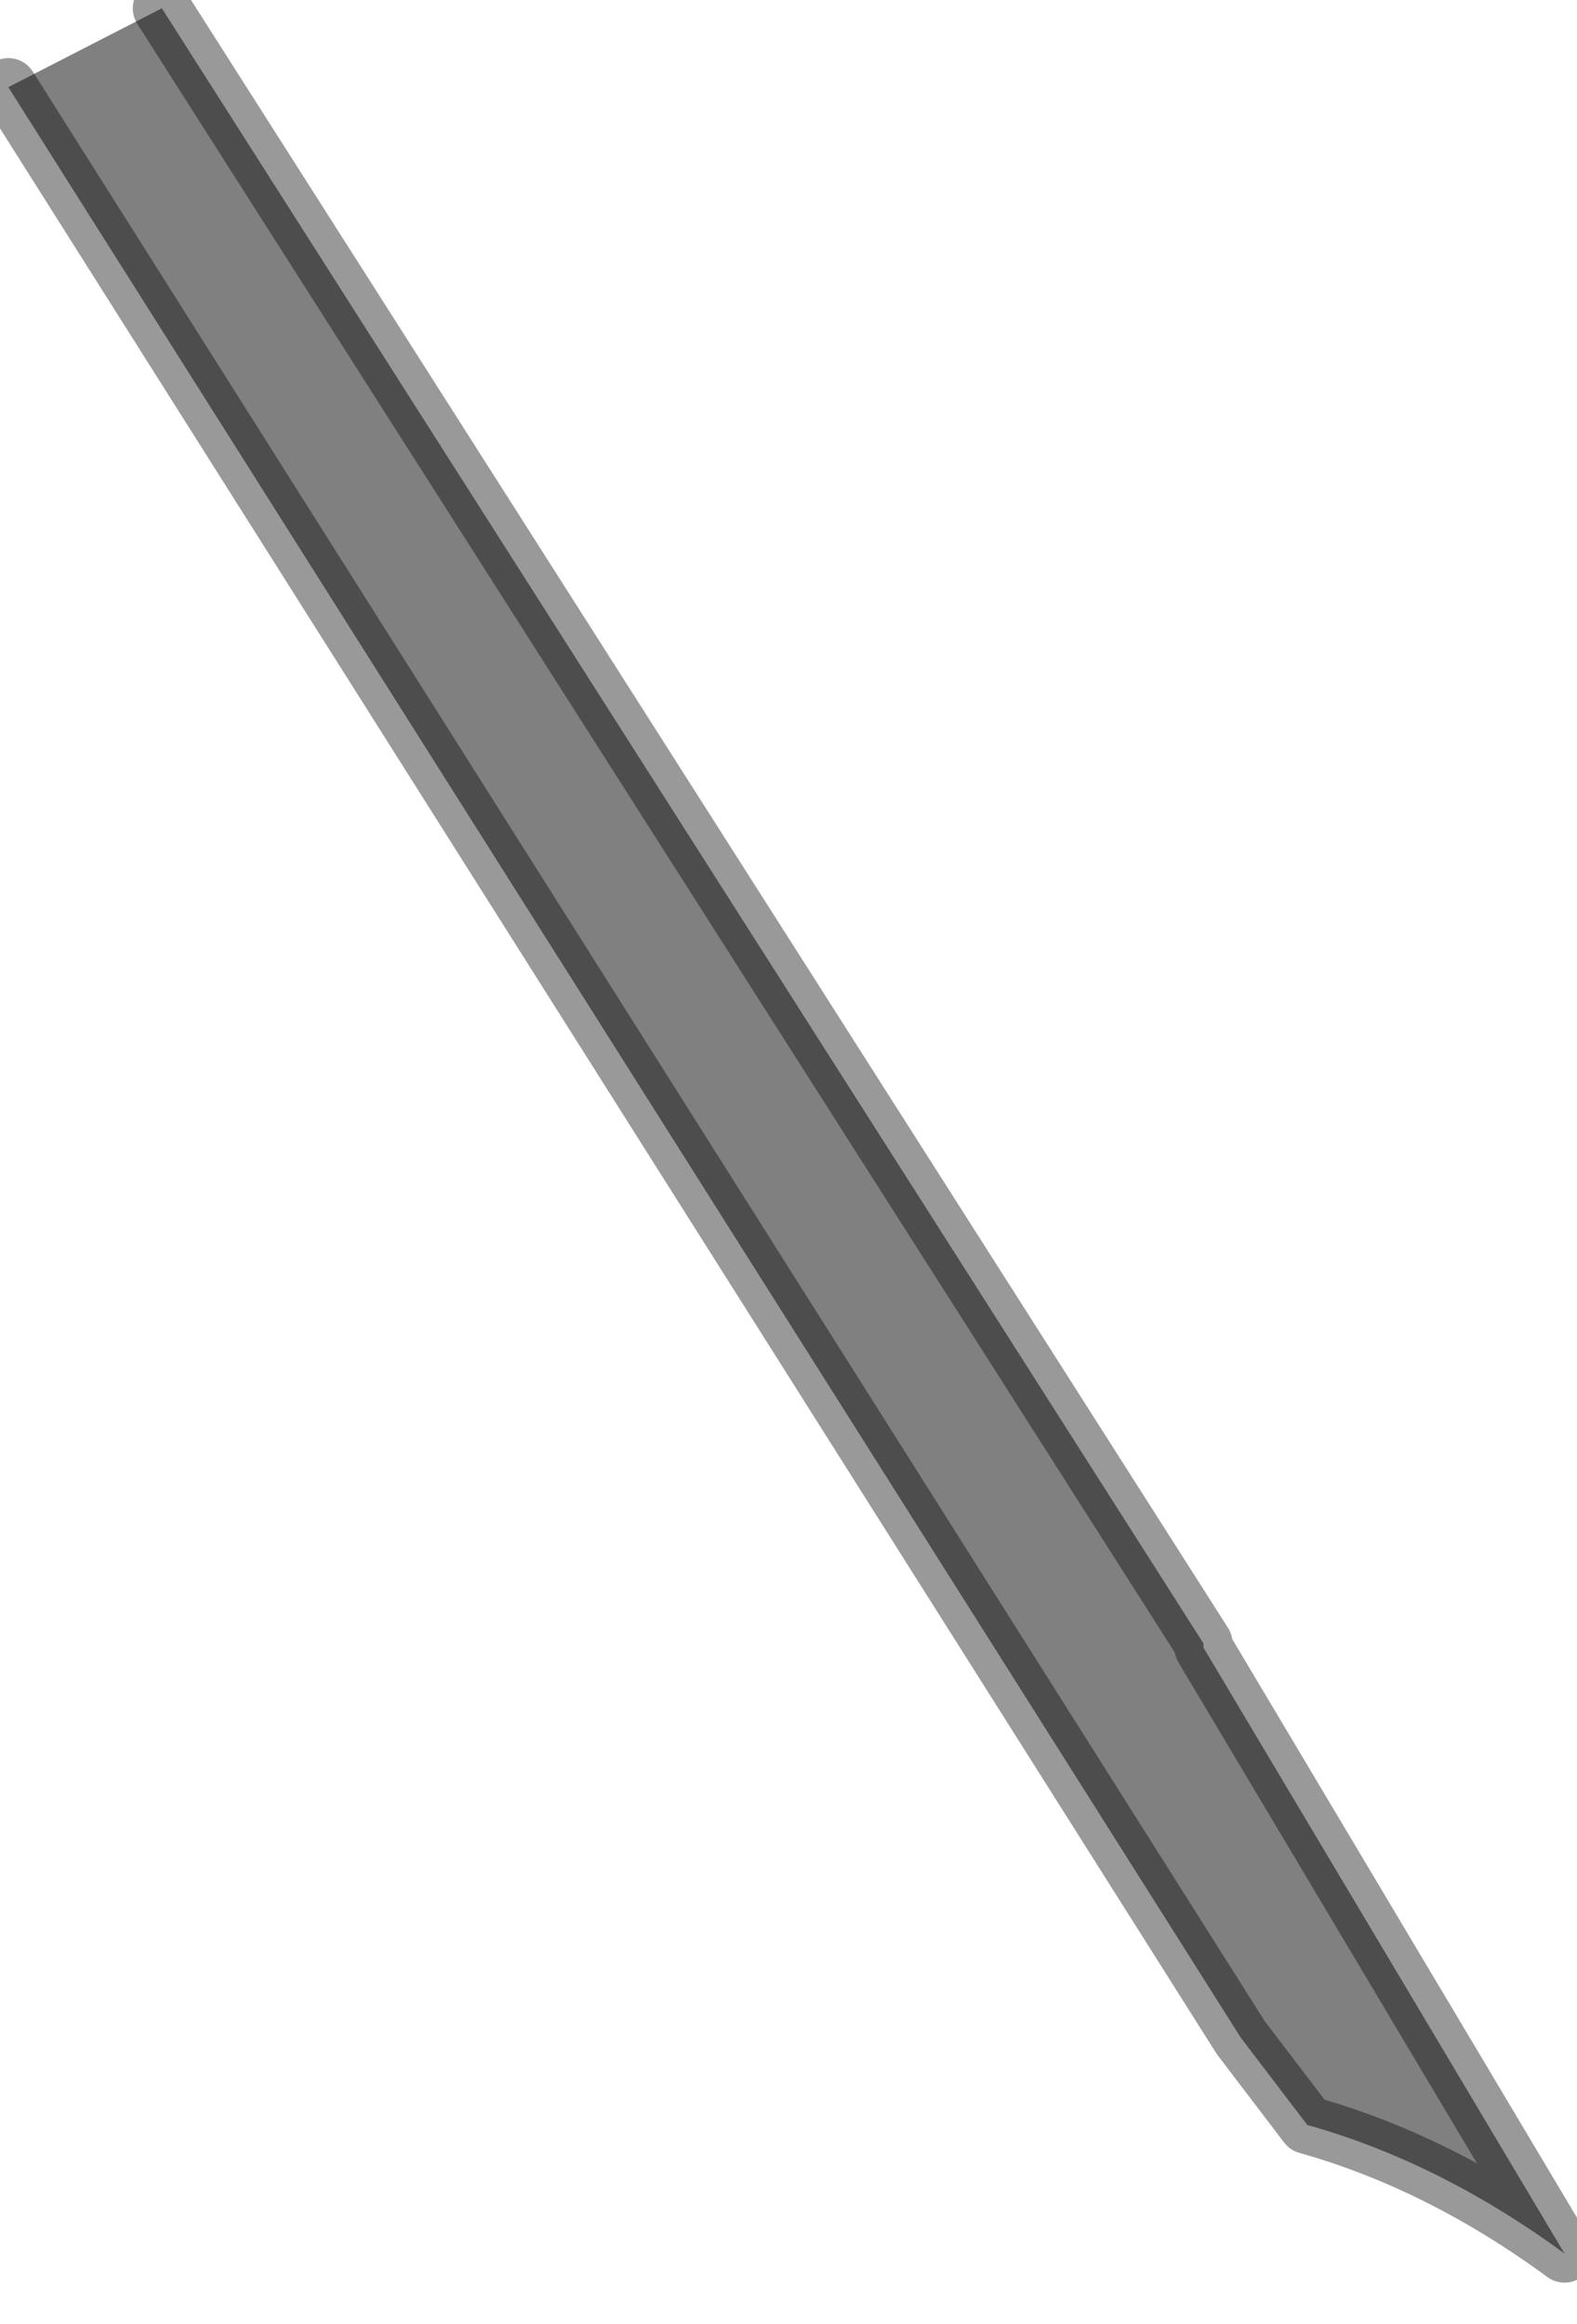 <?xml version="1.0" encoding="utf-8"?>
<svg version="1.1" id="Layer_1"
xmlns="http://www.w3.org/2000/svg"
xmlns:xlink="http://www.w3.org/1999/xlink"
width="19px" height="28px"
xml:space="preserve">
<g id="PathID_1288" transform="matrix(1, 0, 0, 1, 0.1, 0.1)">
<path style="fill:#808080;fill-opacity:1" d="M14.4 19.7L14.4 19.75L18.75 27.05Q17.25 25.95 15.65 25.5L14.85 24.45L0 0.95L1.85 0L14.4 19.7" />
<path style="fill:none;stroke-width:0.7;stroke-linecap:round;stroke-linejoin:round;stroke-miterlimit:3;stroke:#000000;stroke-opacity:0.4" d="M0 0.95L14.85 24.45L15.65 25.5Q17.25 25.95 18.75 27.05L14.4 19.75L14.4 19.7L1.85 0" />
</g>
</svg>
